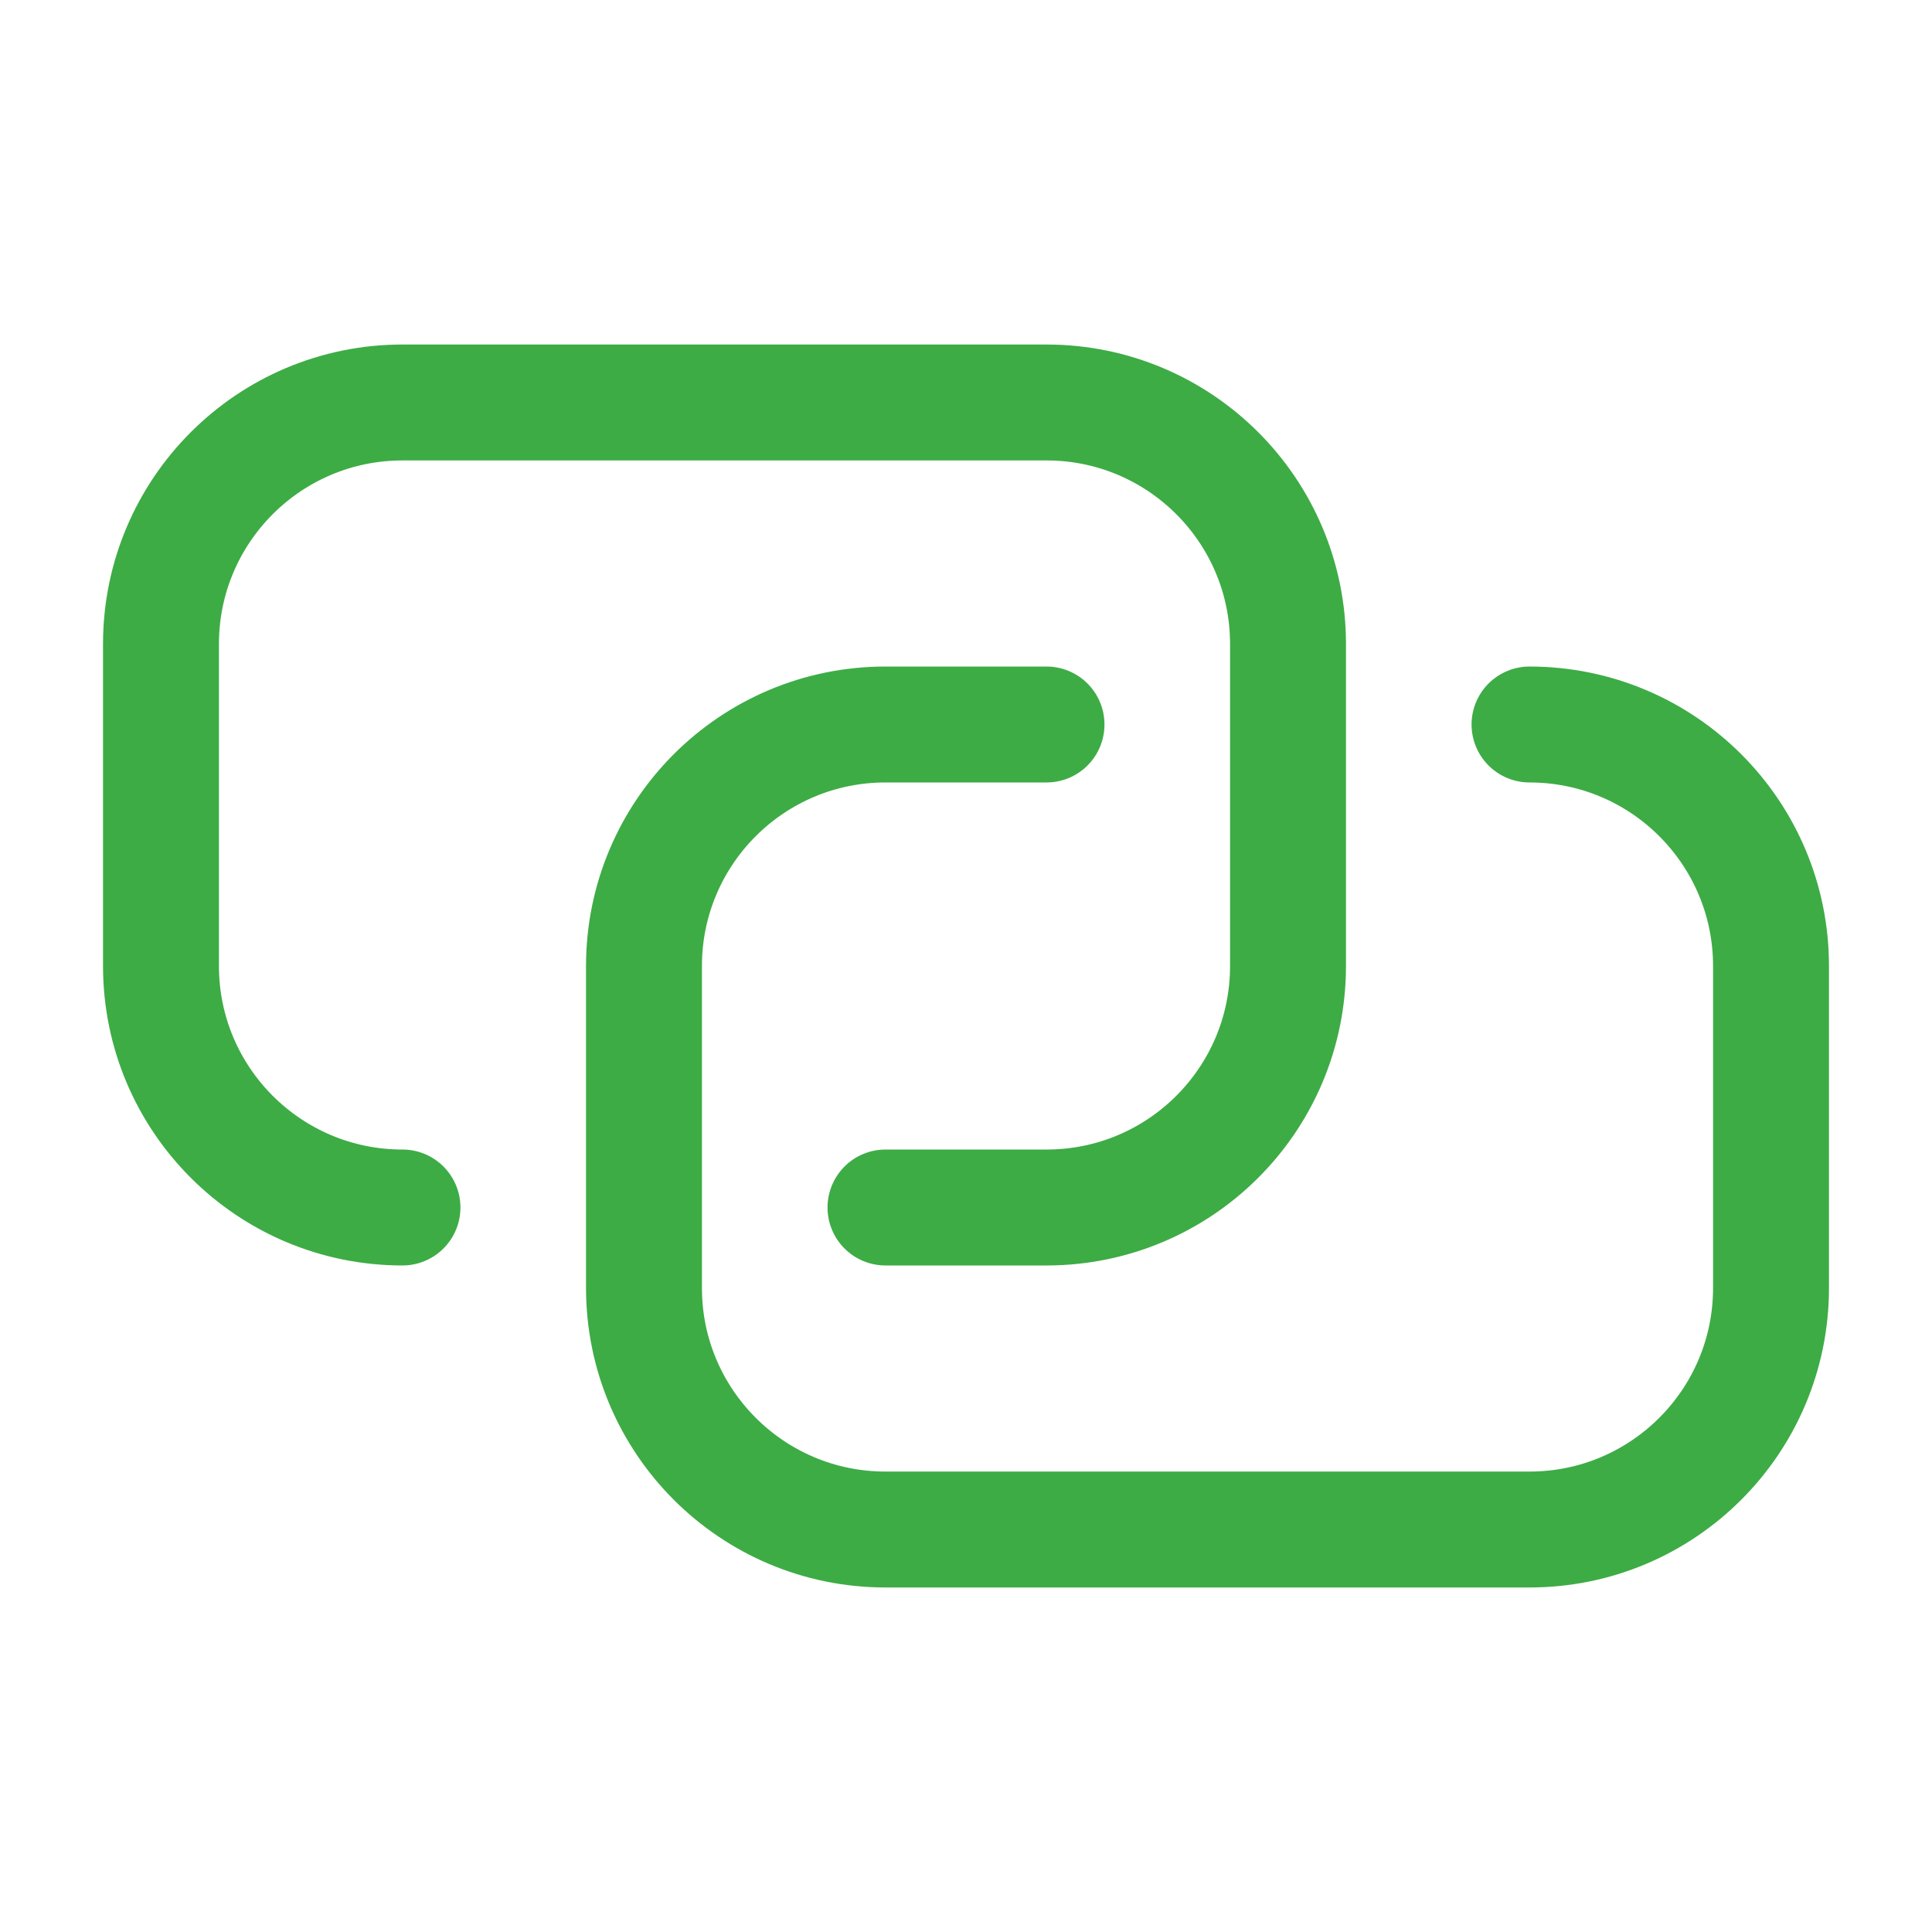 <svg width="40" height="40" viewBox="0 0 40 40" fill="none" xmlns="http://www.w3.org/2000/svg">
<path d="M18.333 25H21.667C24.428 25 26.667 22.762 26.667 20V13.333C26.667 10.572 24.428 8.333 21.667 8.333H8.333C5.572 8.333 3.333 10.572 3.333 13.333V20C3.333 22.762 5.572 25 8.333 25V25" stroke="#3DAC45" stroke-width="2.4" stroke-linecap="round" stroke-linejoin="round"/>
<path d="M21.667 15H18.333C15.572 15 13.333 17.238 13.333 20V26.667C13.333 29.428 15.572 31.667 18.333 31.667H31.667C34.428 31.667 36.667 29.428 36.667 26.667V20C36.667 17.238 34.428 15 31.667 15V15" stroke="#3DAC45" stroke-width="2.4" stroke-linecap="round" stroke-linejoin="round"/>
</svg>
